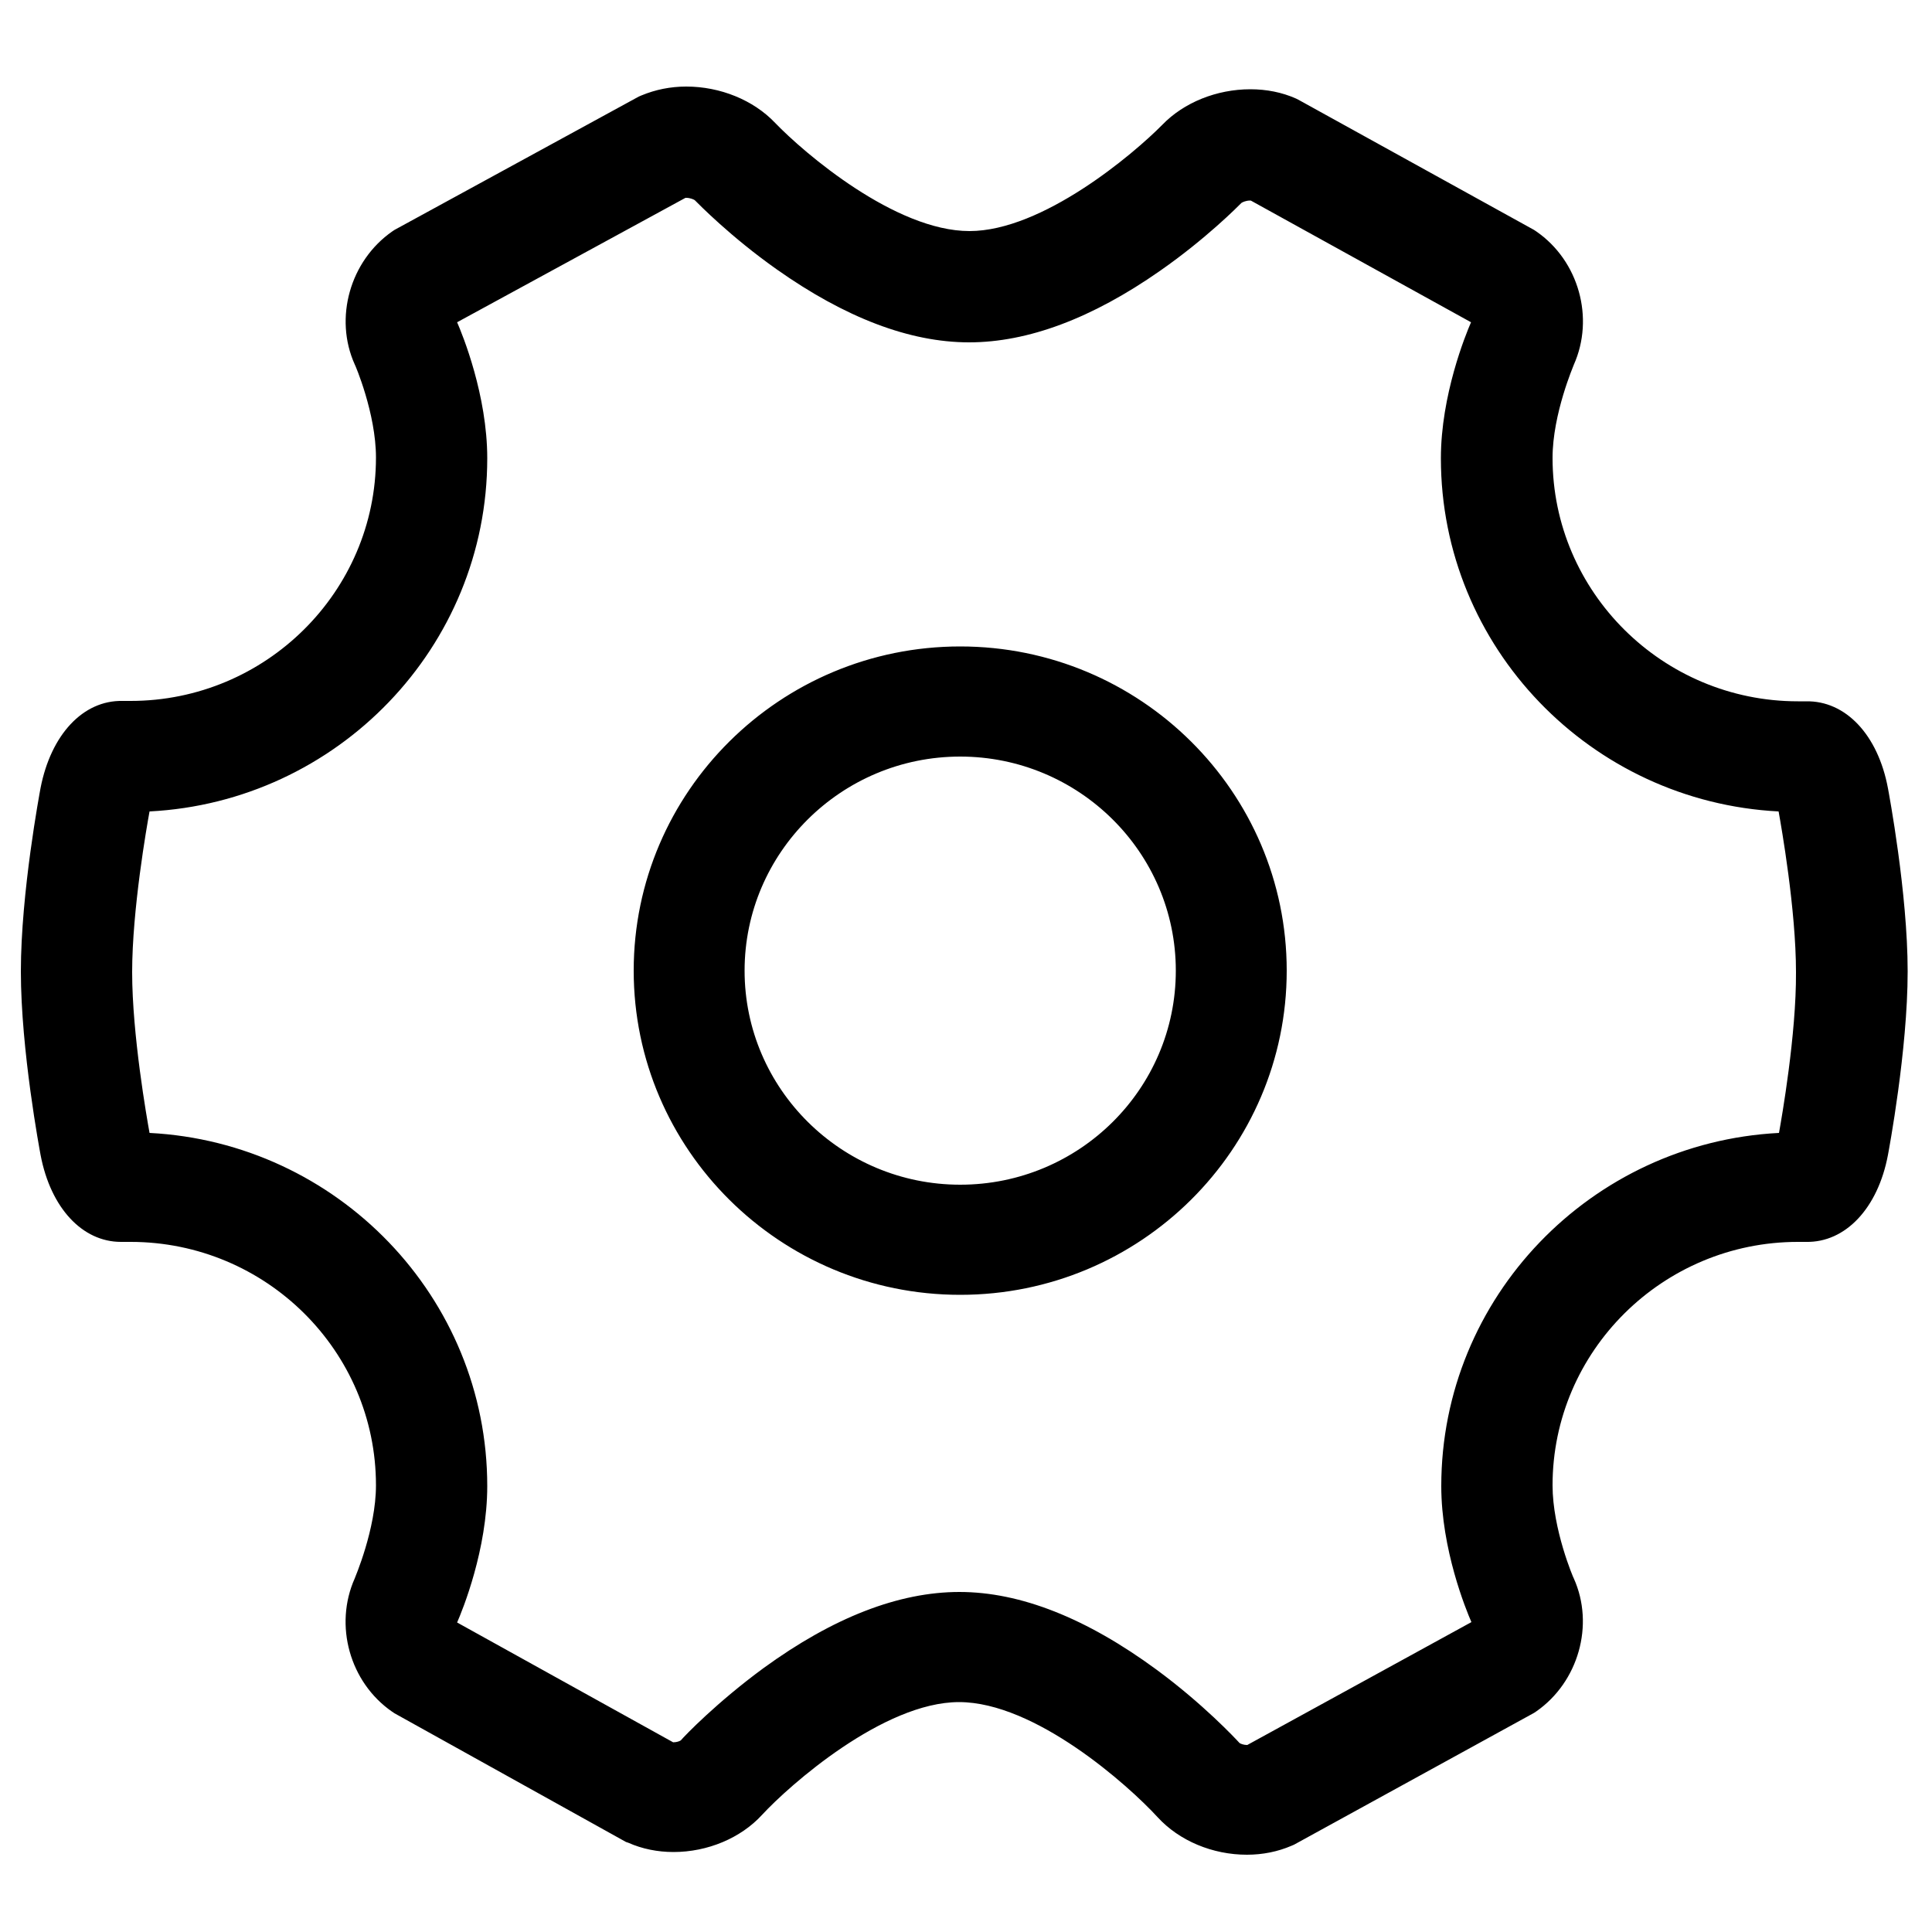 <?xml version="1.0" standalone="no"?><!DOCTYPE svg PUBLIC "-//W3C//DTD SVG 1.1//EN" "http://www.w3.org/Graphics/SVG/1.1/DTD/svg11.dtd"><svg t="1560584485900" class="icon" style="" viewBox="0 0 1024 1024" version="1.1" xmlns="http://www.w3.org/2000/svg" p-id="5453" xmlns:xlink="http://www.w3.org/1999/xlink" width="200" height="200"><defs><style type="text/css"></style></defs><path d="M1000.653 417.792c-5.325-28.467-22.528-46.49-43.418-46.08l-4.301 0c-71.68 0-130.048-57.958-130.048-129.024 0-23.347 11.264-49.152 11.264-49.357 11.059-24.781 2.662-55.091-19.866-70.656l-1.229-0.819-124.928-69.018-1.229-0.614c-7.373-3.277-15.565-4.915-24.166-4.915-17.818 0-35.226 6.963-46.694 18.842-15.36 15.565-63.488 56.32-102.195 56.32-39.322 0-87.654-41.37-103.014-57.344-11.469-12.083-29.082-19.251-47.104-19.251-8.397 0-16.384 1.638-23.757 4.71l-1.434 0.614-129.434 70.656-1.229 0.819c-22.323 15.565-30.925 45.875-19.866 70.451 0.205 0.205 11.264 26.01 11.264 49.357 0 71.066-58.368 129.024-130.048 129.024l-4.301 0c-20.89-0.41-37.888 17.818-43.418 46.08-0.41 2.253-10.445 55.501-10.445 97.28 0 41.779 10.035 95.027 10.445 97.28 5.325 28.058 22.118 46.08 42.598 46.08l5.12 0c71.68 0 130.048 57.754 130.048 129.024 0 23.347-11.264 49.152-11.264 49.357-11.059 24.781-2.662 55.091 19.866 70.656l1.229 0.819 122.675 68.198 1.229 0.41c7.373 3.277 15.565 4.915 23.962 4.915 18.022 0 35.635-7.373 46.899-19.661 14.336-15.565 64.307-59.802 104.448-59.802 40.346 0 89.702 44.032 105.267 61.03 11.469 12.493 29.082 19.866 47.309 19.866 8.397 0 16.384-1.638 23.552-4.71l1.434-0.614 127.181-69.837 1.229-0.819c22.323-15.565 30.925-45.875 19.866-70.451-0.205-0.205-11.264-26.01-11.264-49.357 0-71.066 58.368-129.024 130.048-129.024l4.301 0c20.89 0.41 38.093-17.818 43.418-46.08 0.41-2.253 10.445-55.501 10.445-97.28C1011.098 473.293 1001.062 420.045 1000.653 417.792L1000.653 417.792zM942.899 600.474c-99.533 5.12-178.995 87.04-178.995 187.187 0 33.587 13.107 65.536 15.974 72.09l-118.784 65.126-0.205 0c-1.638 0-3.277-0.614-3.891-1.024-2.048-2.253-19.251-20.685-44.032-38.912-37.069-27.238-72.09-41.165-104.448-41.165-32.154 0-66.97 13.517-103.834 40.346-24.576 18.022-41.779 35.84-43.827 38.298-0.614 0.41-2.048 1.024-3.891 1.024l-0.205 0-114.483-63.488c2.867-6.554 15.974-38.707 15.974-72.294 0-100.147-79.462-182.067-178.995-187.187-1.434-7.987-9.216-52.019-9.216-85.197 0-33.178 7.782-77.414 9.216-85.197 99.533-5.12 178.995-87.04 178.995-187.187 0-33.382-13.107-65.536-15.974-72.09l121.037-65.946 0.41 0c2.048 0 3.891 0.819 4.506 1.229 2.048 2.048 19.046 19.456 43.418 36.659 36.25 25.6 70.451 38.707 101.99 38.707 31.13 0 65.126-12.698 101.171-37.888 24.371-16.998 41.165-33.997 43.213-36.045 0.614-0.41 2.458-1.229 4.506-1.229l0.41 0 116.736 64.512c-2.867 6.554-15.974 38.707-15.974 72.09 0 100.147 79.462 182.067 178.995 187.187 1.434 7.987 9.216 52.019 9.216 85.197C952.115 548.25 944.333 592.486 942.899 600.474L942.899 600.474zM508.928 342.63c-95.437 0-173.056 77.005-173.056 171.827s77.619 171.827 173.056 171.827 173.056-77.005 173.056-171.827S604.365 342.63 508.928 342.63L508.928 342.63zM508.928 627.917c-62.874 0-114.278-50.79-114.278-113.459 0-62.464 51.2-113.459 114.278-113.459 62.874 0 114.278 50.79 114.278 113.459S572.006 627.917 508.928 627.917L508.928 627.917z" p-id="5454"></path></svg>